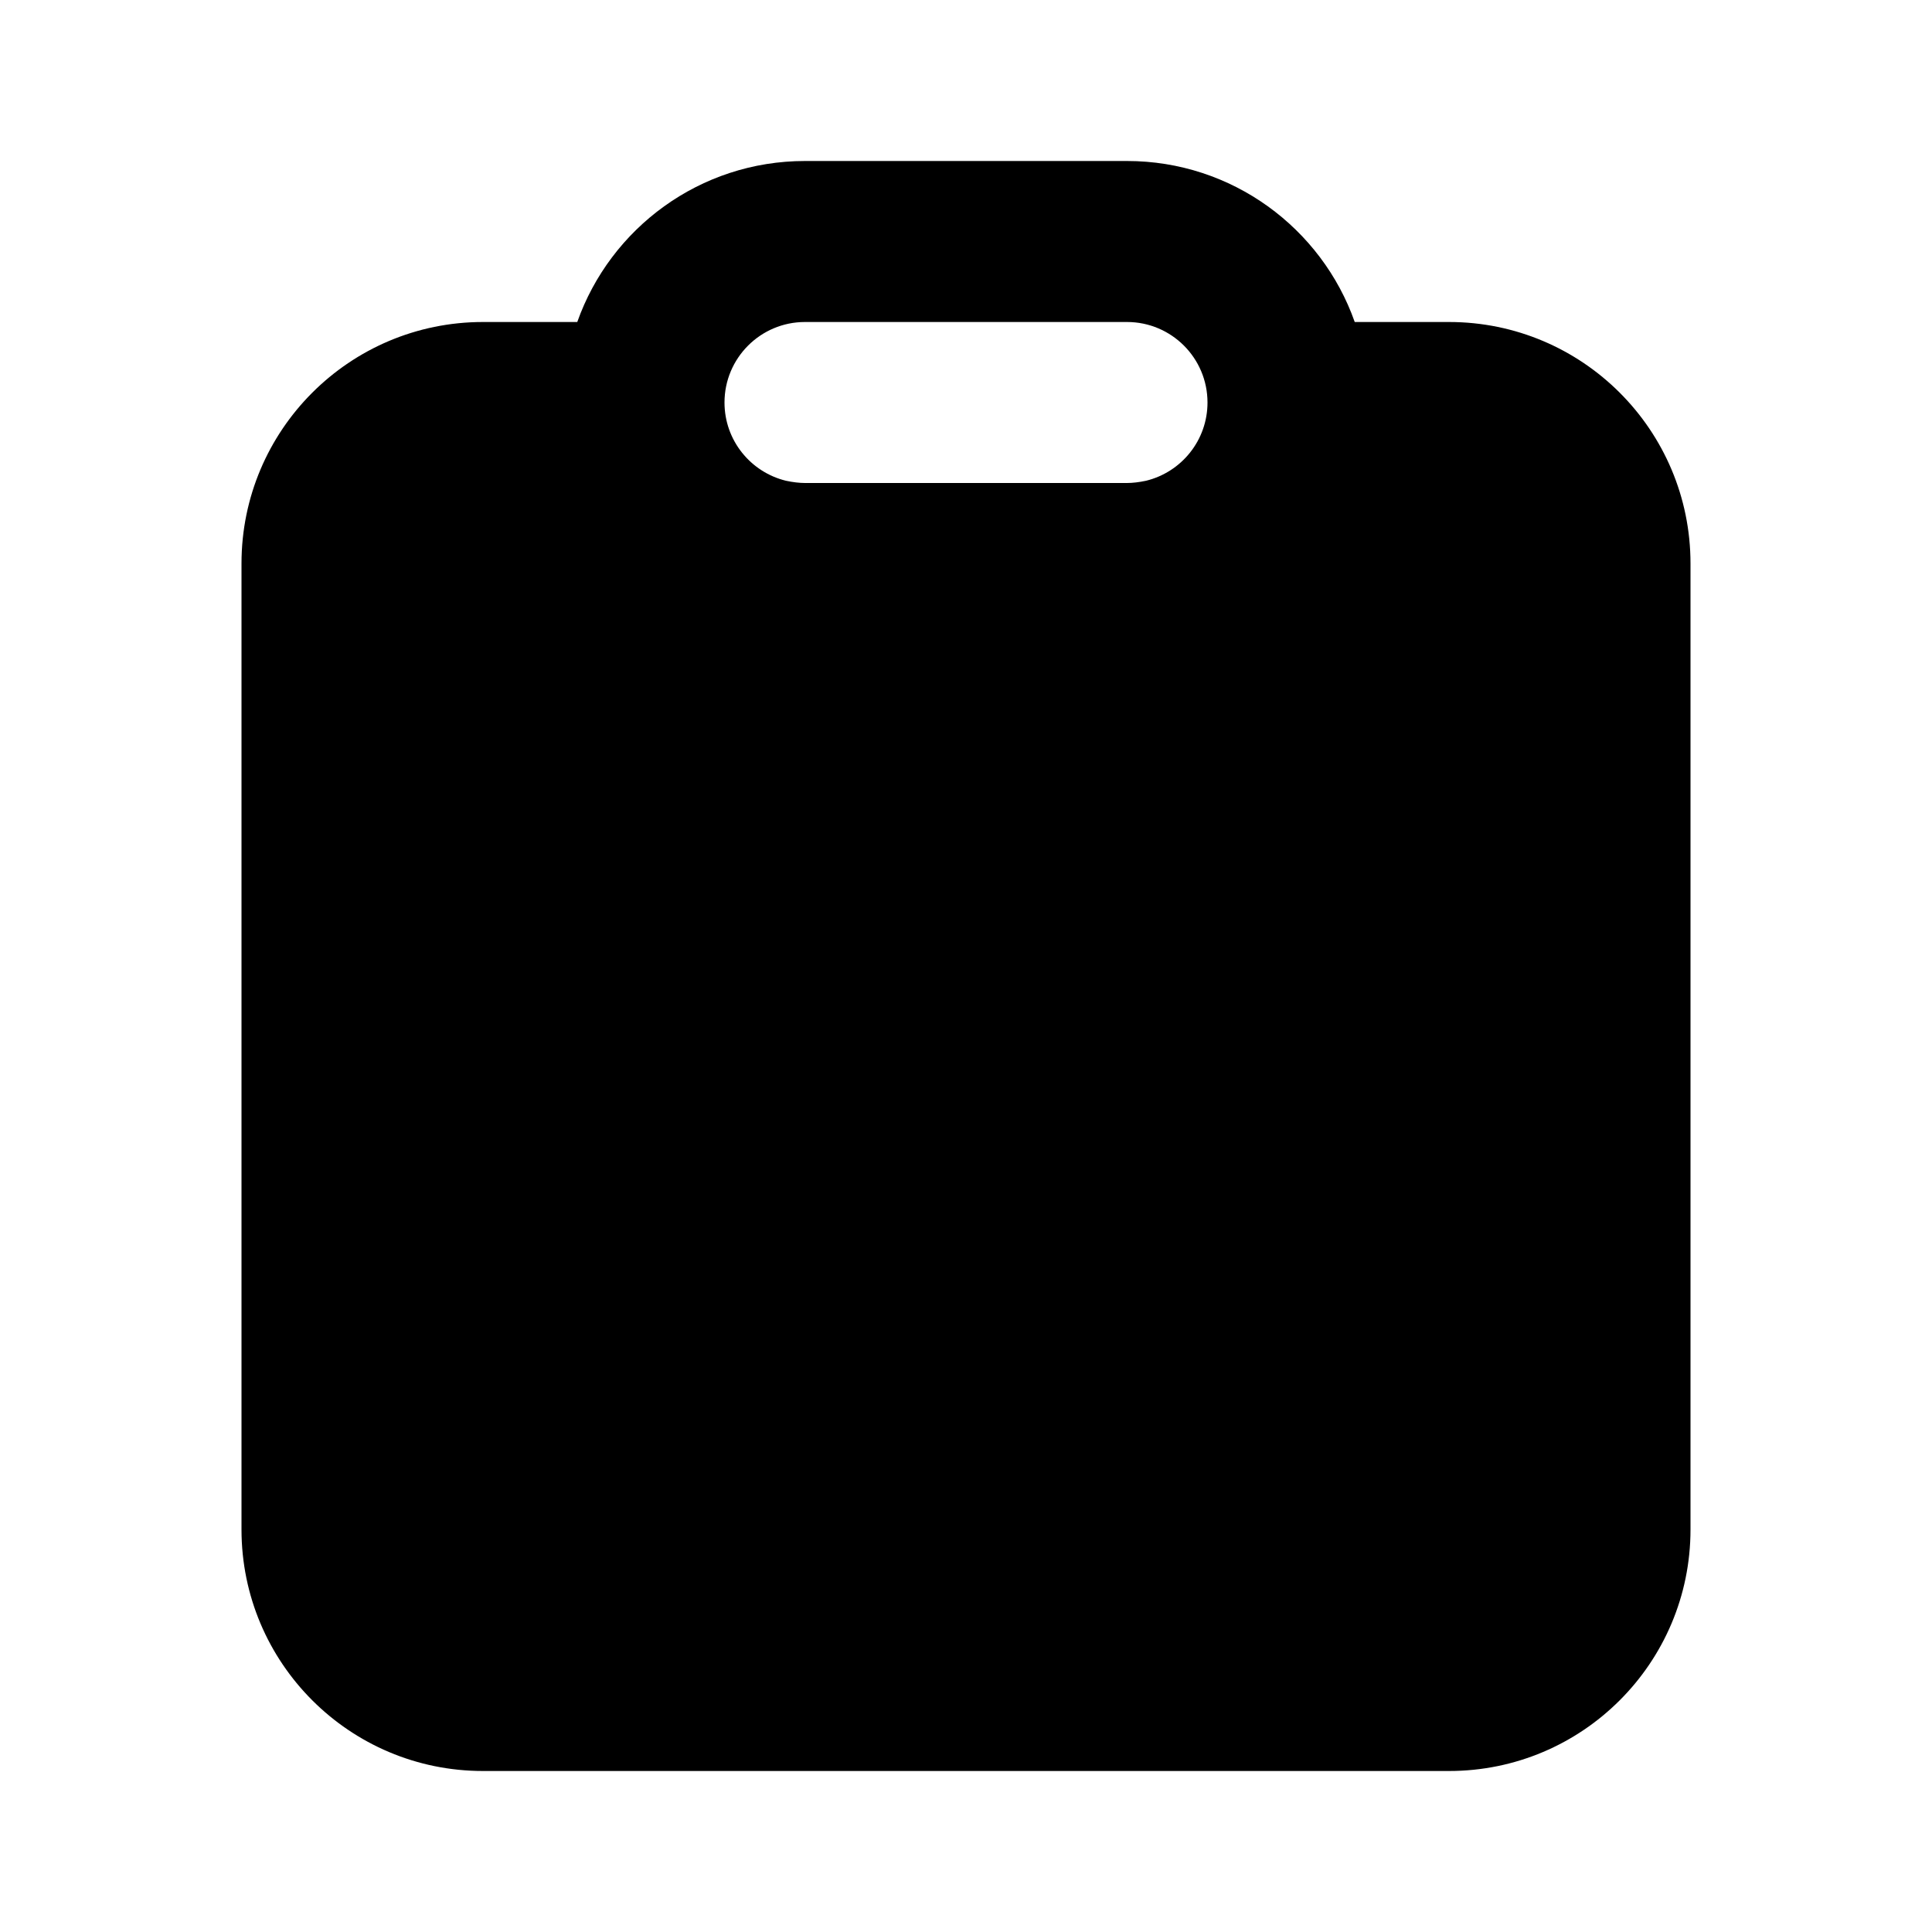 <svg width="24" height="24" viewBox="0 0 24 24" fill="none" xmlns="http://www.w3.org/2000/svg">
<path fill-rule="evenodd" clip-rule="evenodd" d="M9 5C9 4.448 9.448 4 10 4H14C14.552 4 15 4.448 15 5C15 5.471 14.675 5.865 14.237 5.972C14.149 5.991 14.066 6 14 6H10C9.934 6 9.851 5.991 9.763 5.972C9.325 5.865 9 5.471 9 5ZM7.171 4C7.583 2.835 8.694 2 10 2H14C15.306 2 16.418 2.835 16.829 4H18C19.657 4 21 5.343 21 7V19C21 20.657 19.657 22 18 22H6C4.343 22 3 20.657 3 19V7C3 5.343 4.343 4 6 4H7.171Z" fill="currentColor"/>
</svg>
